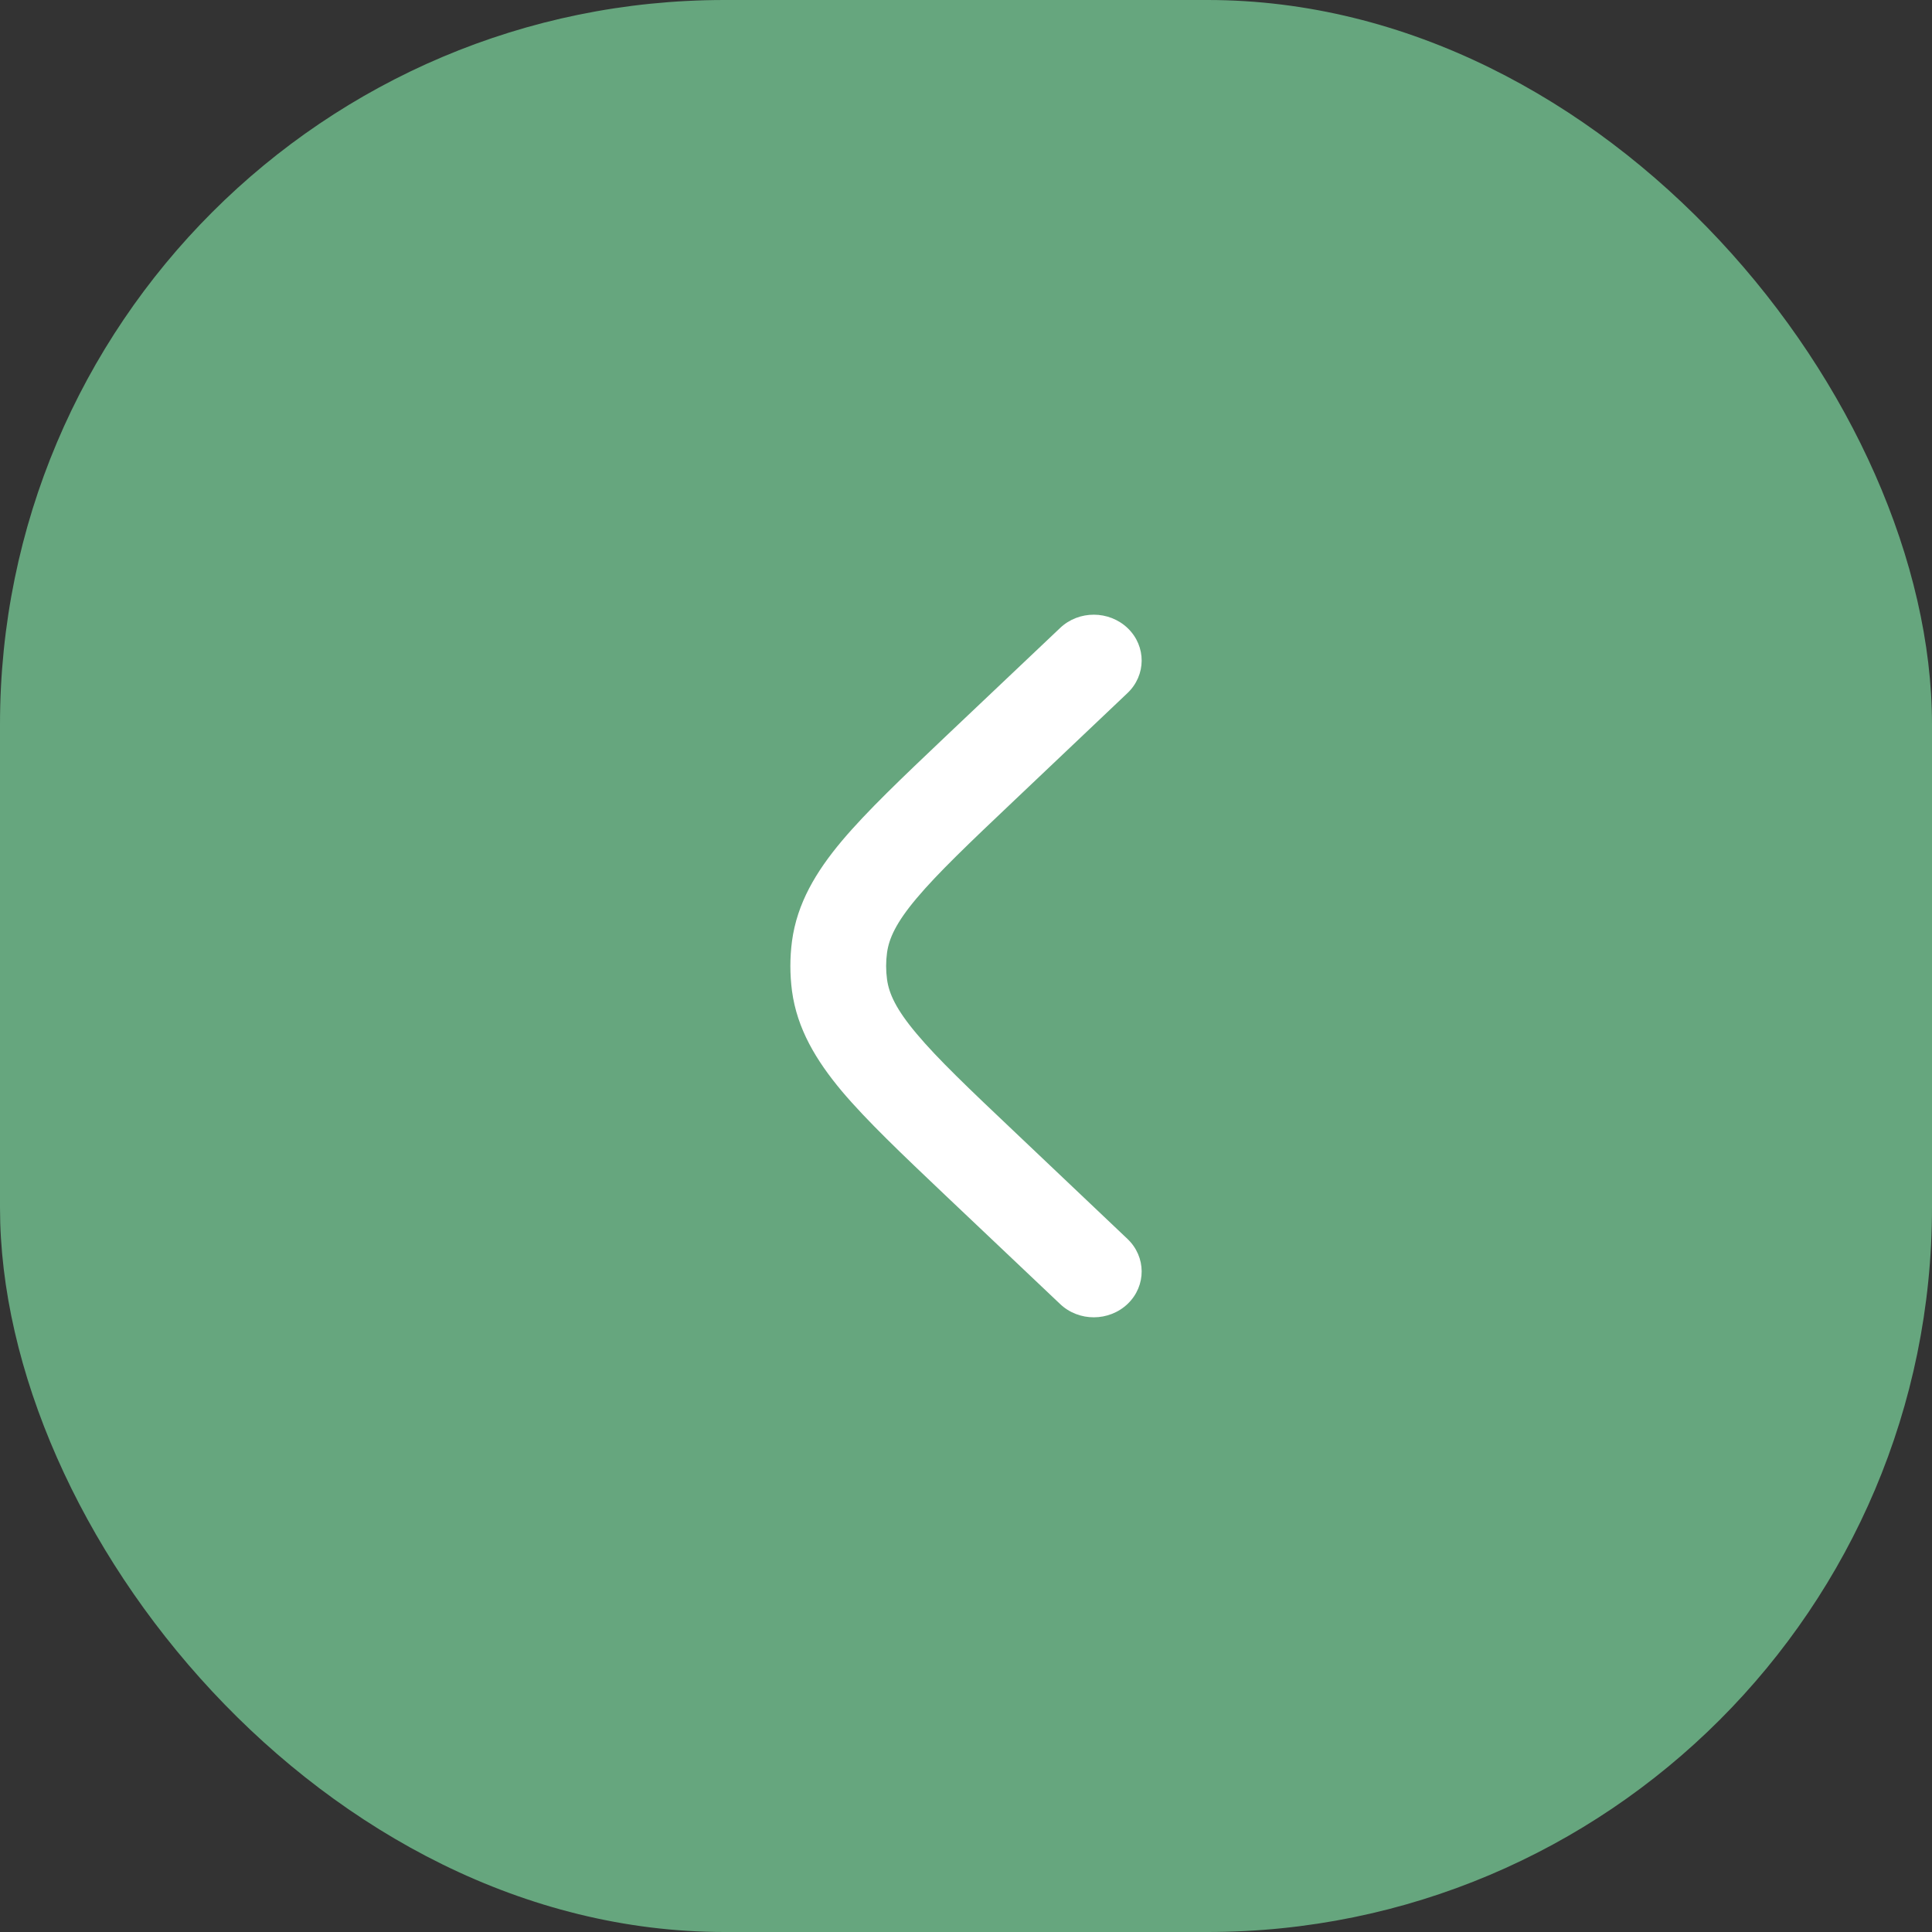<svg width="16" height="16" viewBox="0 0 16 16" fill="none" xmlns="http://www.w3.org/2000/svg">
<rect x="0" y="0" width="16" height="16" fill="#333333" stroke="none"/>
<rect width="16" height="16" rx="6" fill="#66A67E"/>
<path fill-rule="evenodd" clip-rule="evenodd" d="M8.779 5.201C8.934 5.053 9.185 5.054 9.34 5.203C9.494 5.352 9.493 5.592 9.337 5.74L8.405 6.624C8.026 6.983 7.767 7.23 7.591 7.439C7.42 7.642 7.362 7.773 7.346 7.89C7.336 7.963 7.336 8.037 7.346 8.111C7.362 8.228 7.42 8.358 7.591 8.561C7.767 8.771 8.026 9.017 8.405 9.376L9.337 10.26C9.493 10.408 9.494 10.648 9.34 10.797C9.185 10.946 8.934 10.947 8.779 10.799L7.829 9.899C7.472 9.56 7.18 9.283 6.972 9.037C6.757 8.78 6.601 8.519 6.559 8.207C6.541 8.069 6.541 7.931 6.559 7.794C6.601 7.481 6.757 7.22 6.972 6.964C7.18 6.717 7.472 6.44 7.829 6.101L8.779 5.201Z" fill="white"/>
</svg>
